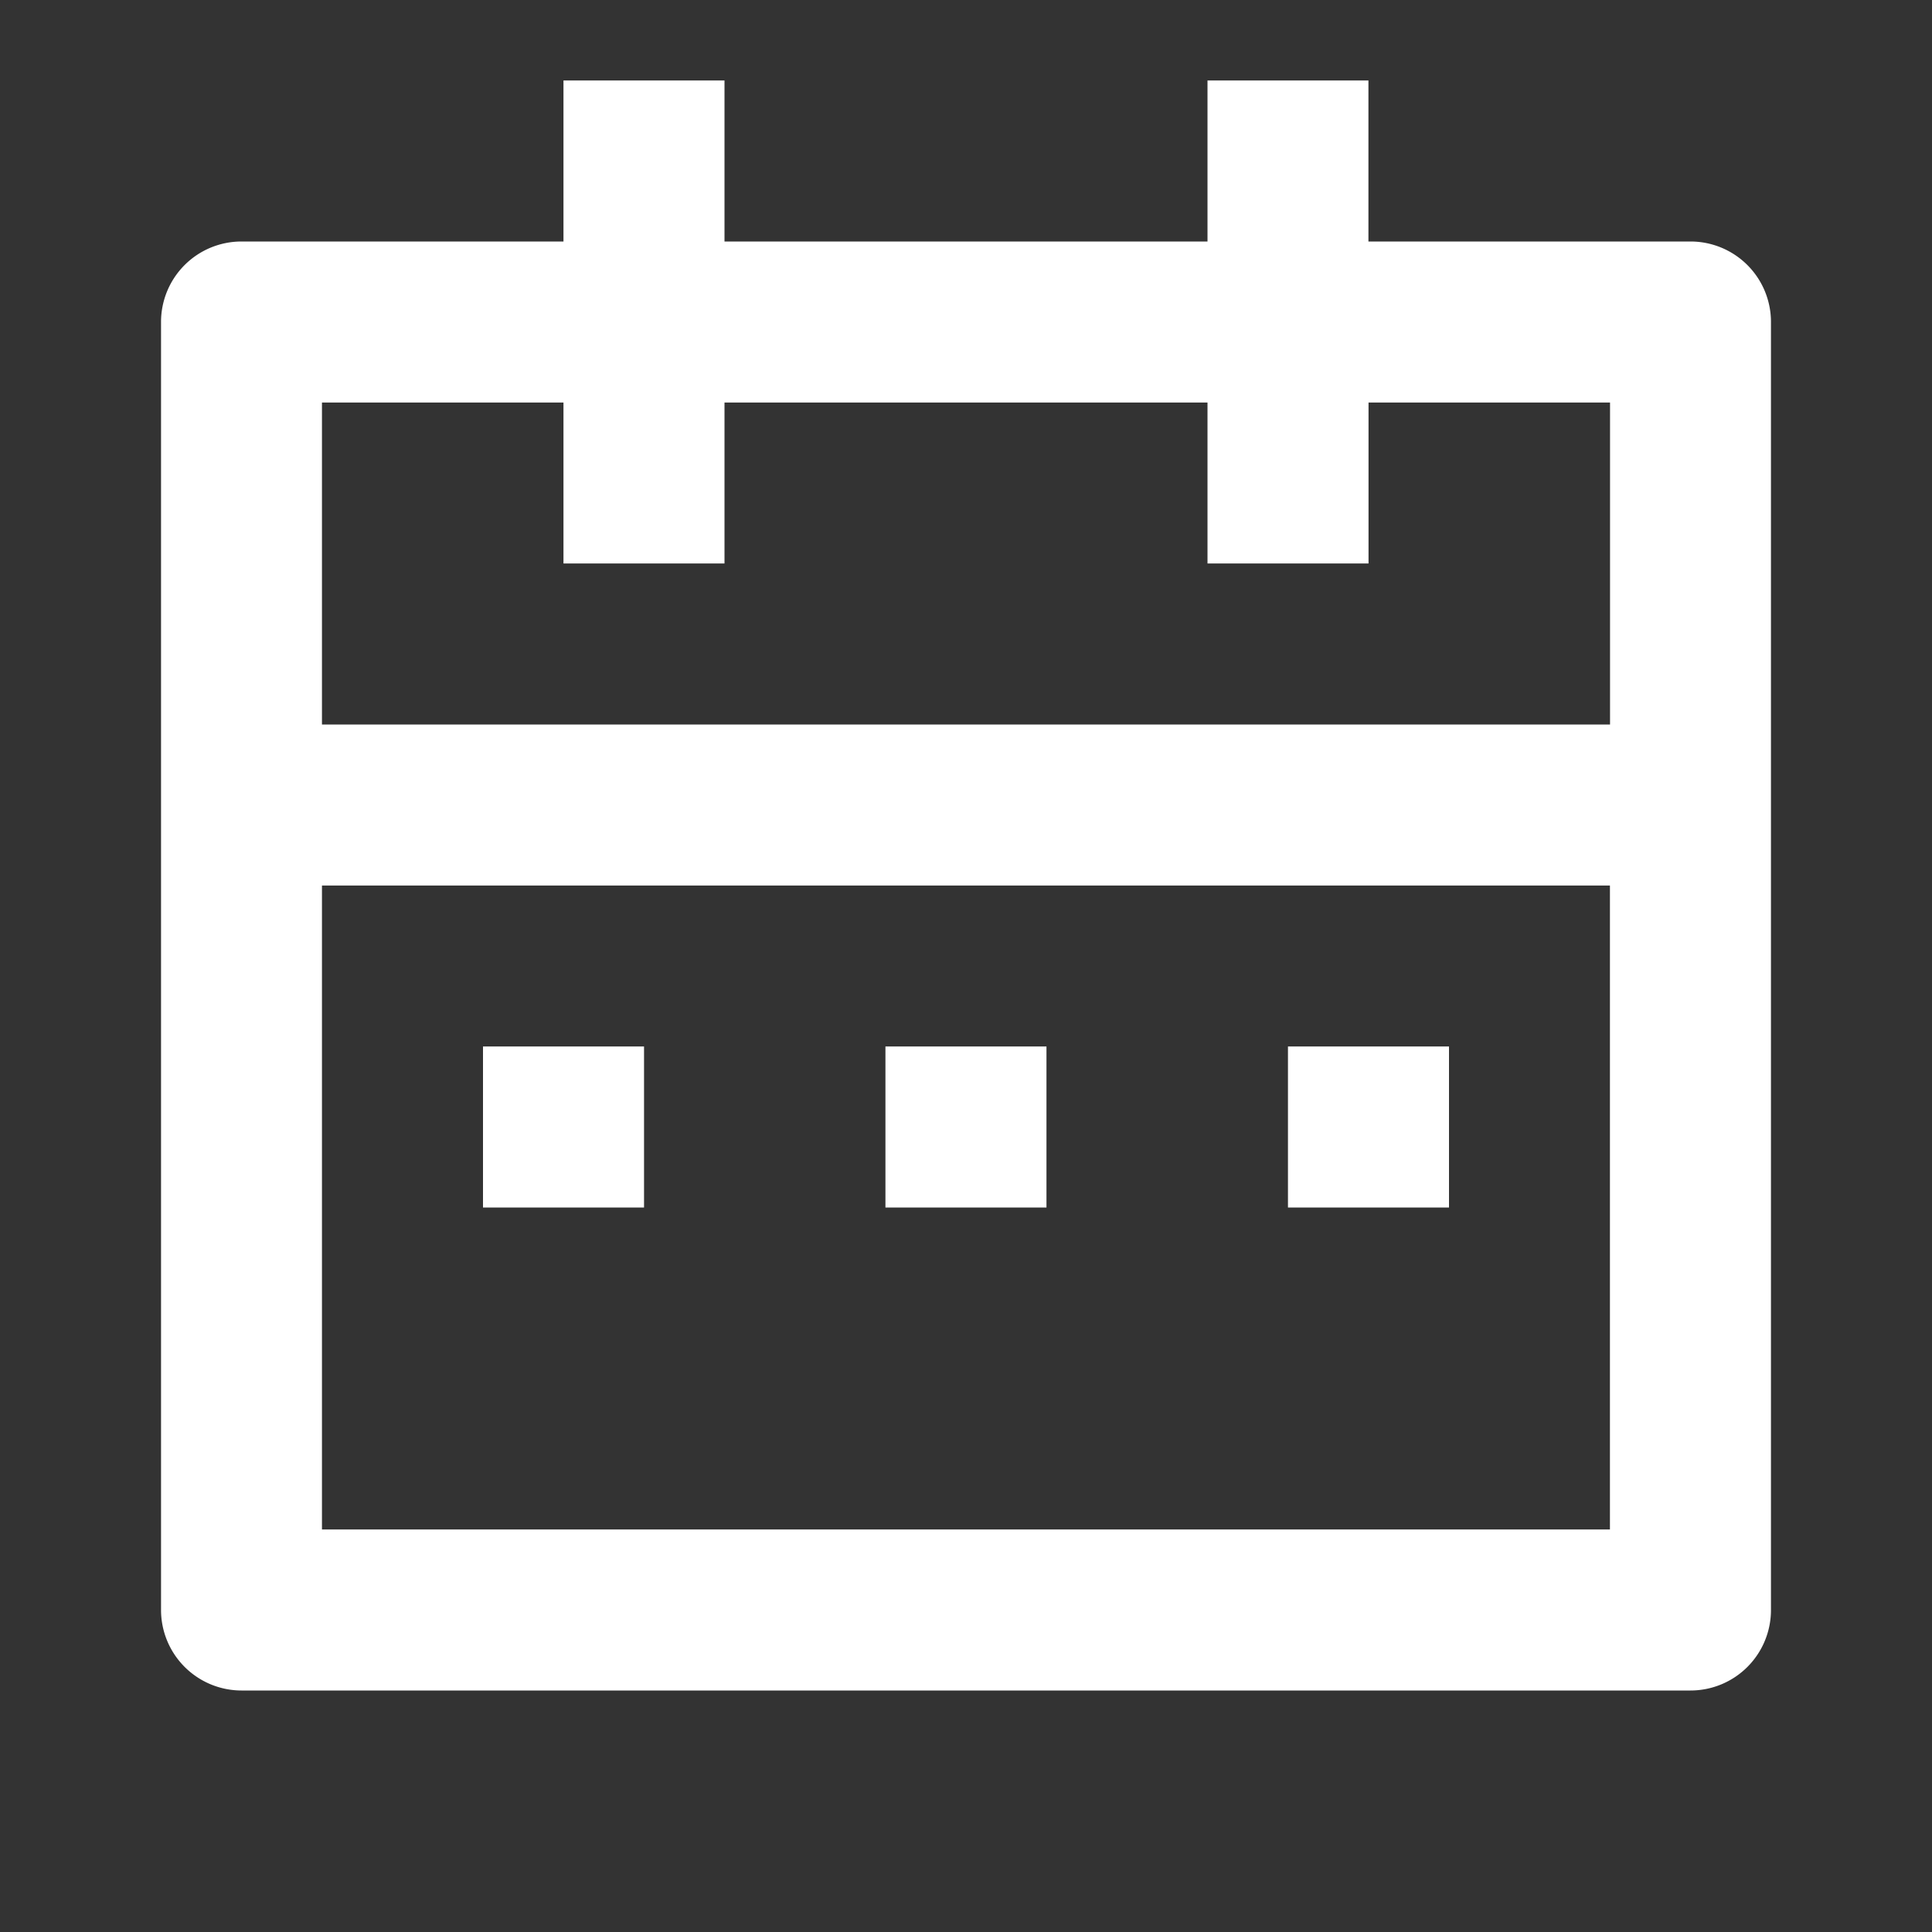 <svg xmlns="http://www.w3.org/2000/svg" width="20" height="20" fill="none"><rect width="100%" height="100%" fill="#333333" stroke="none"/><g clip-path="url(#a)"><path fill="#fff" d="M14.166 2.5H17.5a.833.833 0 0 1 .833.833v13.334a.833.833 0 0 1-.833.833h-15a.834.834 0 0 1-.833-.833V3.333A.833.833 0 0 1 2.5 2.5h3.333V.833H7.5V2.5h5V.833h1.666V2.5Zm2.5 6.667H3.333v6.666h13.333V9.167Zm-4.166-5h-5v1.666H5.833V4.167h-2.5V7.5h13.334V4.167h-2.5v1.666H12.5V4.167ZM5 10.833h1.667V12.5H5v-1.667Zm4.166 0h1.667V12.5H9.166v-1.667Zm4.167 0H15V12.5h-1.667v-1.667Z"/></g><defs><clipPath id="a"><path fill="#fff" d="M0 0h20v20H0z"/></clipPath></defs></svg>